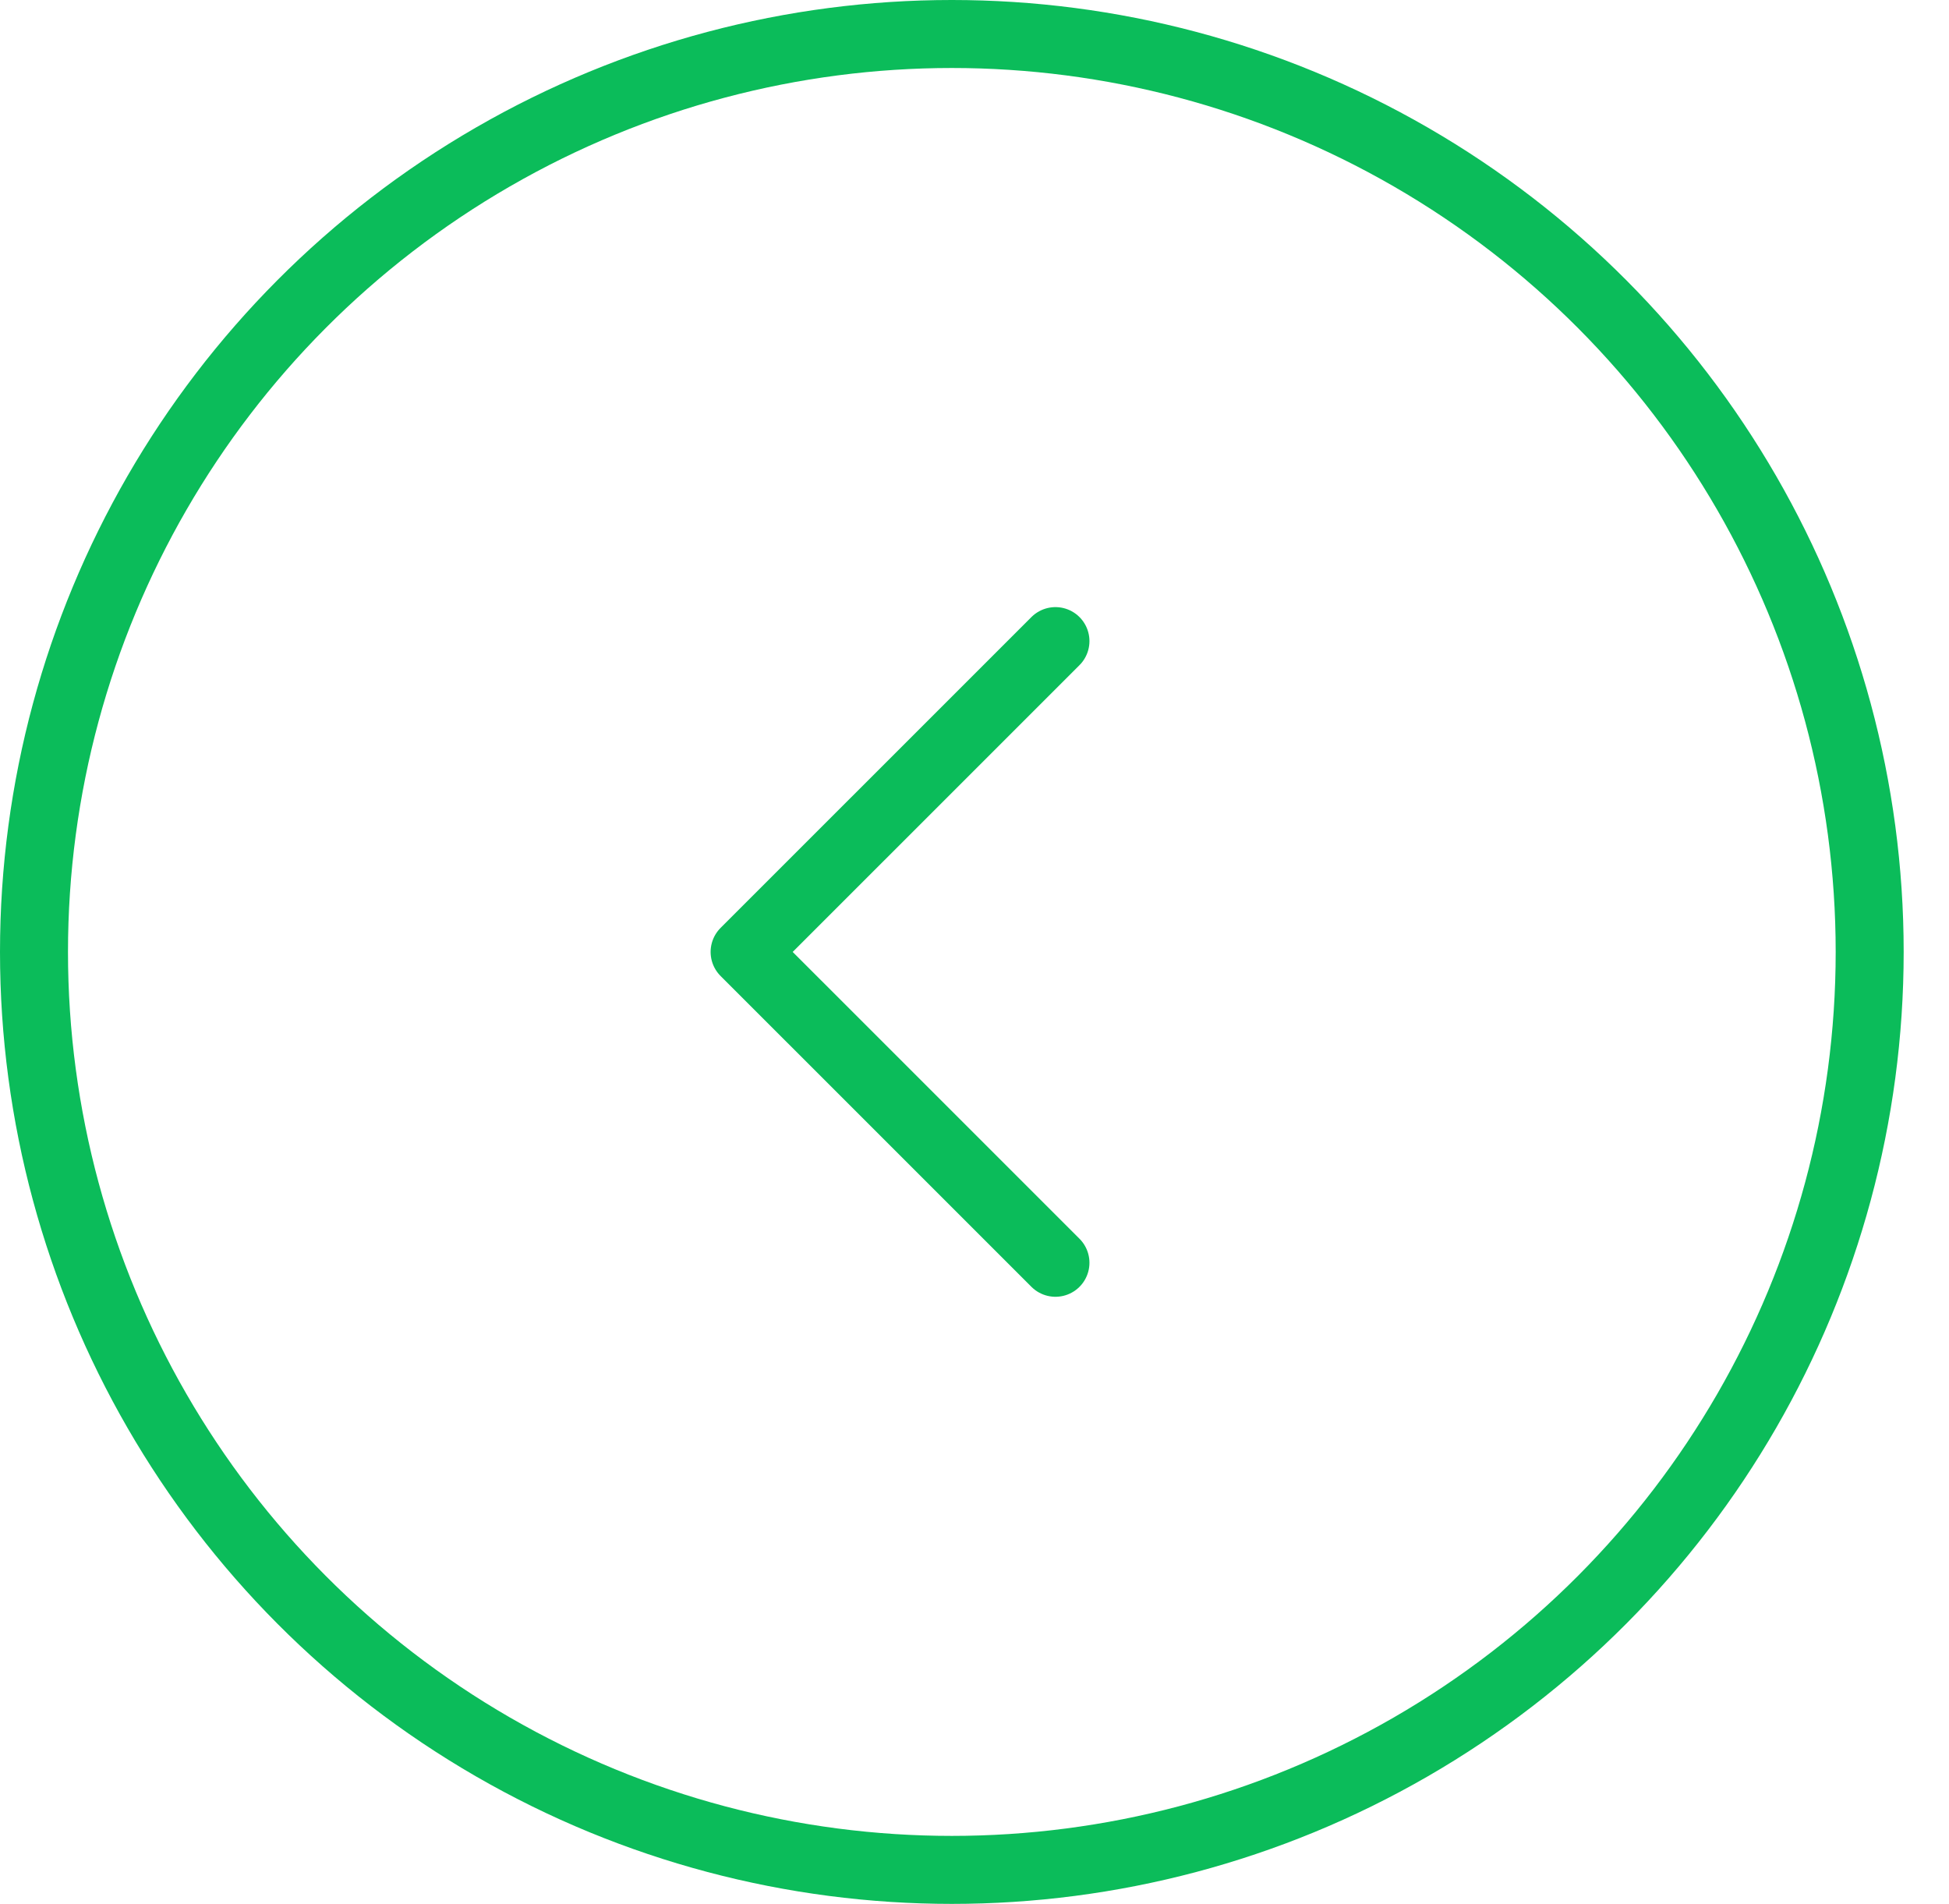 <svg width="43" height="42" viewBox="0 0 43 42" fill="none" xmlns="http://www.w3.org/2000/svg">
<circle cx="21" cy="21" r="20.25" stroke="#0BBC5A" stroke-width="1.5"/>
<path d="M23.286 14.143L16.428 21L23.286 27.857" stroke="#0BBC5A" stroke-width="1.5" stroke-linecap="round" stroke-linejoin="round"/>
</svg>
